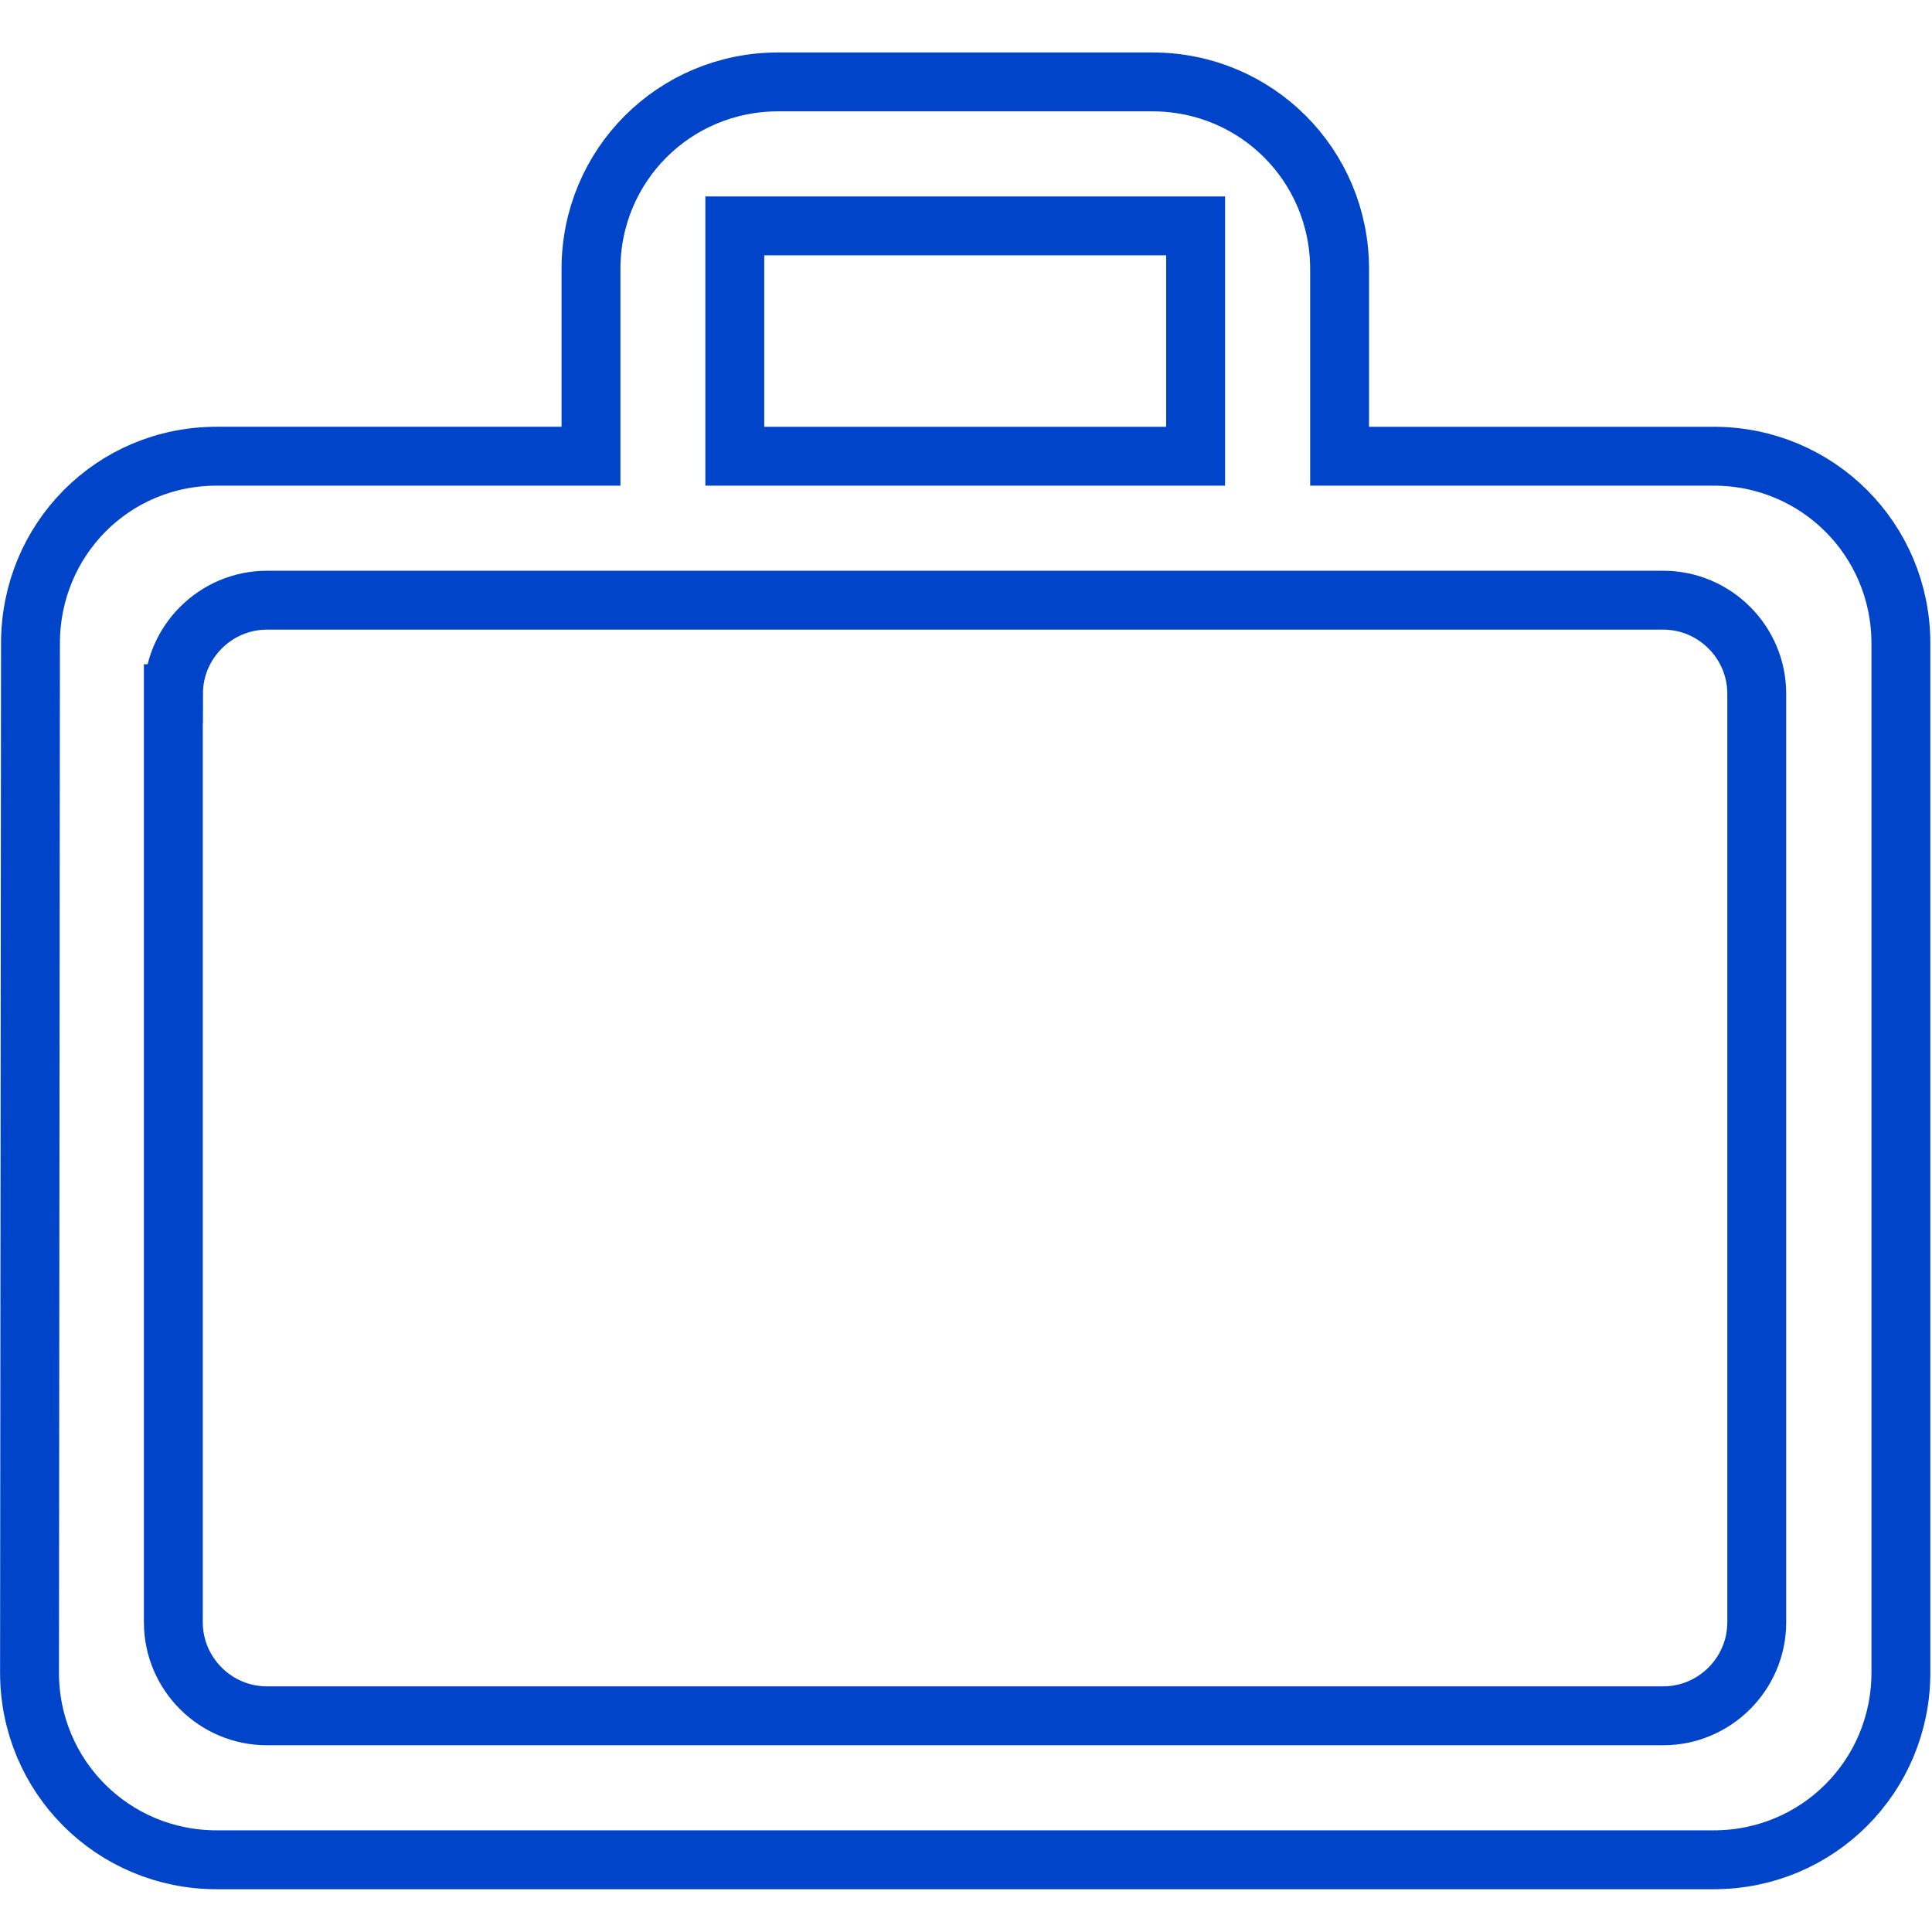 <?xml version="1.0" encoding="UTF-8" standalone="no"?>
<svg
   xmlns:osb="http://www.openswatchbook.org/uri/2009/osb"
   xmlns:dc="http://purl.org/dc/elements/1.1/"
   xmlns:cc="http://creativecommons.org/ns#"
   xmlns:rdf="http://www.w3.org/1999/02/22-rdf-syntax-ns#"
   xmlns:svg="http://www.w3.org/2000/svg"
   xmlns="http://www.w3.org/2000/svg"
   xmlns:sodipodi="http://sodipodi.sourceforge.net/DTD/sodipodi-0.dtd"
   xmlns:inkscape="http://www.inkscape.org/namespaces/inkscape"
   sodipodi:docname="minionPool.svg"
   inkscape:version="1.0 (4035a4fb49, 2020-05-01)"
   id="svg858"
   version="1.1"
   viewBox="0 0 12.171 12.171"
   height="46"
   width="46">
  <defs
     id="defs852">
    <linearGradient
       osb:paint="solid"
       id="linearGradient1457">
      <stop
         id="stop1455"
         offset="0"
         style="stop-color:#0044ca;stop-opacity:1;" />
    </linearGradient>
  </defs>
  <sodipodi:namedview
     inkscape:window-maximized="0"
     inkscape:window-y="0"
     inkscape:window-x="403"
     inkscape:window-height="1040"
     inkscape:window-width="1274"
     units="px"
     showgrid="false"
     inkscape:document-rotation="0"
     inkscape:current-layer="layer1"
     inkscape:document-units="mm"
     inkscape:cy="6.7745742"
     inkscape:cx="9.8898401"
     inkscape:zoom="5.6"
     inkscape:pageshadow="2"
     inkscape:pageopacity="0.0"
     borderopacity="1.0"
     bordercolor="#666666"
     pagecolor="#ffffff"
     id="base" />
  <g
     id="layer1"
     inkscape:groupmode="layer"
     inkscape:label="Layer 1">
    <path
       d="M 7.532,2.874 V 1.423 H 4.629 V 2.874 Z M 1.092,4.37 v 5.85 c 0,0.324 0.265,0.589 0.589,0.589 h 8.797 c 0.324,0 0.589,-0.265 0.589,-0.589 V 4.37 c 0,-0.324 -0.265,-0.589 -0.589,-0.589 H 1.682 c -0.324,0 -0.589,0.265 -0.589,0.589 z m 9.704,-1.496 c 0.654,0 1.179,0.525 1.179,1.179 V 10.537 c 0,0.654 -0.525,1.179 -1.179,1.179 H 1.365 c -0.654,0 -1.179,-0.525 -1.179,-1.179 l 0.006,-6.484 c 0,-0.654 0.519,-1.179 1.173,-1.179 h 2.358 V 1.695 c 0,-0.654 0.525,-1.179 1.179,-1.179 h 2.358 c 0.654,0 1.179,0.525 1.179,1.179 v 1.179 z"
       style="fill:none;fill-opacity:1;stroke:#0044ca;stroke-width:0.371;stroke-miterlimit:4;stroke-dasharray:none;stroke-opacity:1"
       id="path10" />
  </g>
</svg>
